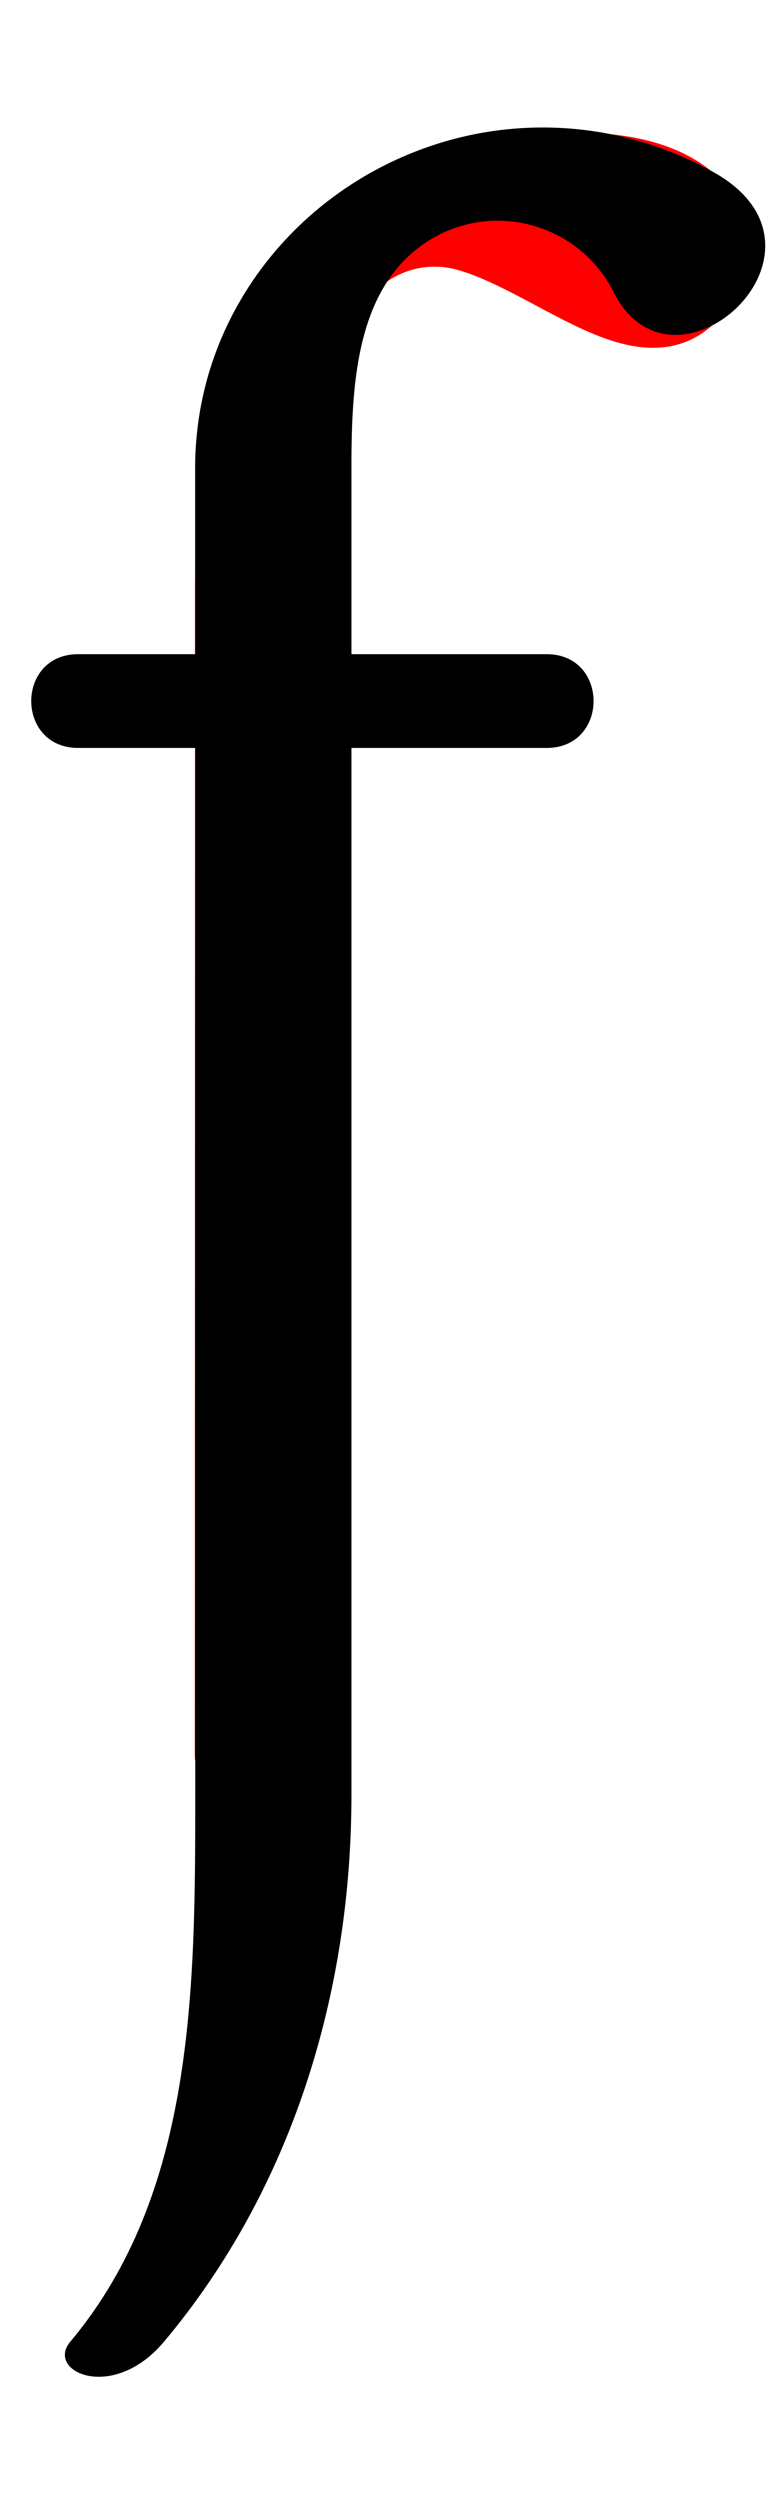 <svg xmlns="http://www.w3.org/2000/svg" xmlns:xlink="http://www.w3.org/1999/xlink" version="1.1" width="266.002" height="851.206" viewBox="0 0 266 851">
<!-- Original BoundingBox: 0.000000 -239.401703 266.001892 611.804352 -->
  <g transform="matrix(0.682,-0.731,0.731,0.682,0,0)">
    <path d="M-120.076 221.085L-101.935 240.539L-14.391 158.904C5.785 140.089,38.391 145.962,51.073 170.6C65.901 199.409,63.366 249.552,95.769 238.034C124.213 227.922,106.589 184.861,60.8 161.53C20.084 140.784,-29.27 136.407,-61.714 166.661L-120.076 221.085" style="stroke:rgb(100%,0%,0%); stroke-width: 26.6;stroke-linecap: round;stroke-linejoin: round;stroke-miterlimit: 10;fill: none;"/>
  </g>
  <g transform="matrix(0.682,-0.731,0.731,0.682,0,0)">
    <path d="M-90.895 193.873L-382.709 465.991L-364.567 485.445L-72.754 213.327" style="stroke:rgb(100%,0%,0%); stroke-width: 26.6;stroke-linecap: round;stroke-linejoin: round;stroke-miterlimit: 10;fill: none;"/>
  </g>
  <g transform="matrix(0.682,-0.731,0.731,0.682,0,0)">
    <path d="M-156.359 182.176L-47.512 298.902" style="stroke:rgb(100%,0%,0%); stroke-width: 26.6;stroke-linecap: round;stroke-linejoin: round;stroke-miterlimit: 10;fill: none;"/>
  </g>
  <path d="M66.5 611L66.5 211.997C66.5 176.53,119.701 176.53,119.701 211.997L119.701 611C119.701 646.467,66.5 646.467,66.5 611Z" style="fill: rgb(0%,0%,0%);stroke: none;"/>
  <path d="M119.701 238.597L119.701 158.797C119.701 129.248,121.682 96.873,146.301 81.656C168.352 68.026,197.345 76.218,209.003 99.373C229.511 140.105,290.193 85.104,243.2 58.619C213.648 41.965,178.388 38.732,146.301 49.736C99.223 65.881,66.5 109.22,66.5 158.797L66.5 238.597C66.5 274.064,119.701 274.064,119.701 238.597Z" style="fill: rgb(0%,0%,0%);stroke: none;"/>
  <path d="M26.6 254.557L186.201 254.557C207.481 254.557,207.481 222.637,186.201 222.637L26.6 222.637C5.32 222.637,5.32 254.557,26.6 254.557Z" style="fill: rgb(0%,0%,0%);stroke: none;"/>
  <path d="M119.701 611C119.701 678.67,99.345 745.379,55.86 797.201C38.416 817.991,15.375 807.409,23.94 797.201C66.298 746.723,66.5 676.892,66.5 611C66.5 575.533,119.701 575.533,119.701 611Z" style="fill: rgb(0%,0%,0%);stroke: none;"/>
</svg>